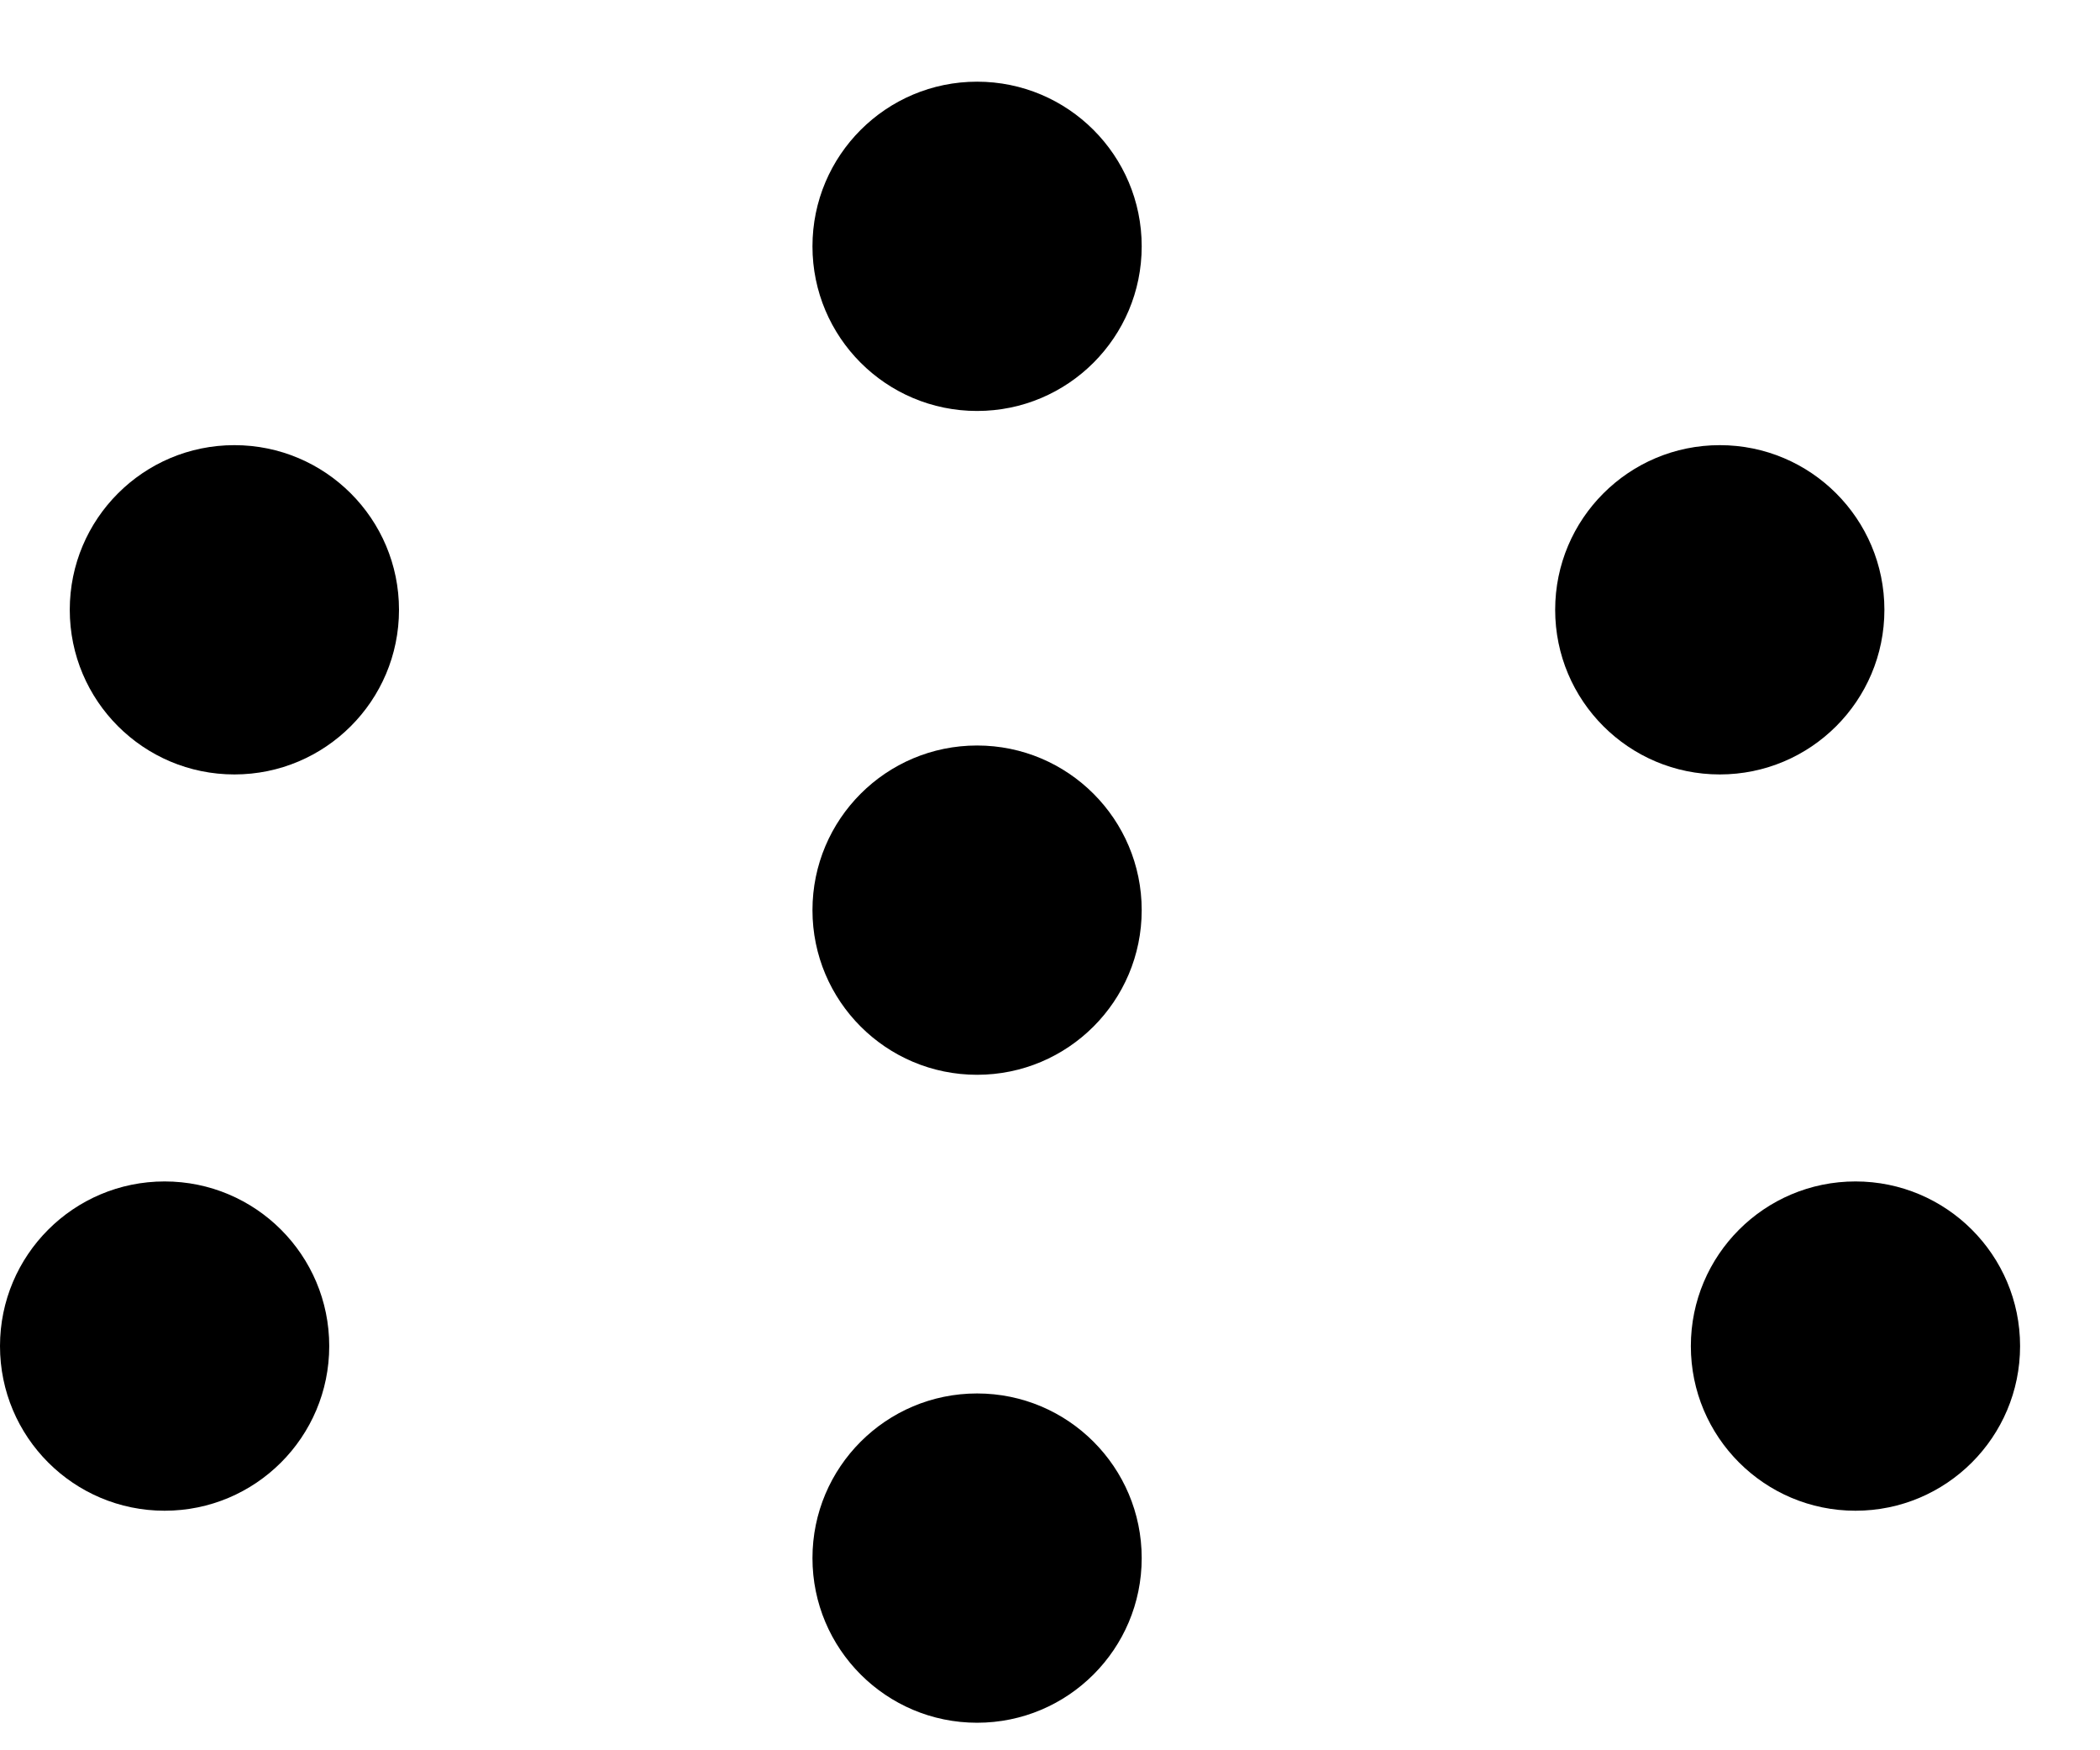 <?xml version="1.0" encoding="UTF-8"?>
<svg width="18px" height="15px" viewBox="0 0 18 15" version="1.1" xmlns="http://www.w3.org/2000/svg" xmlns:xlink="http://www.w3.org/1999/xlink">
    <!-- Generator: Sketch 61.2 (89653) - https://sketch.com -->
    <desc>Created with Sketch.</desc>
    <g id="UI" stroke="none" stroke-width="1" fill-rule="evenodd">
        <g id="191219-WebUI-Skeleton-SSS" transform="translate(-717, -213)">
            <g id="eth-balance" transform="translate(101, 95)">
                <g id="hide-top-up-view" transform="translate(62, 5)">
                    <g id="icon-faucet" transform="translate(563, 120.264) scale(1, -1) translate(-563, -120.264) translate(554, 112.764)">
                        <circle id="Oval" cx="1.411" cy="3.228" r="1.411"></circle>
                        <circle id="Oval" cx="2.009" cy="9.538" r="1.411"></circle>
                        <circle id="Oval" cx="15.904" cy="3.228" r="1.411"></circle>
                        <circle id="Oval" cx="14.741" cy="9.538" r="1.411"></circle>
                        <g id=",iddle" transform="translate(6.964, -0)">
                            <circle id="Oval" cx="1.411" cy="1.411" r="1.411"></circle>
                            <circle id="Oval" cx="1.411" cy="6.964" r="1.411"></circle>
                            <circle id="Oval" cx="1.411" cy="12.653" r="1.411"></circle>
                        </g>
                    </g>
                </g>
            </g>
        </g>
    </g>
</svg>